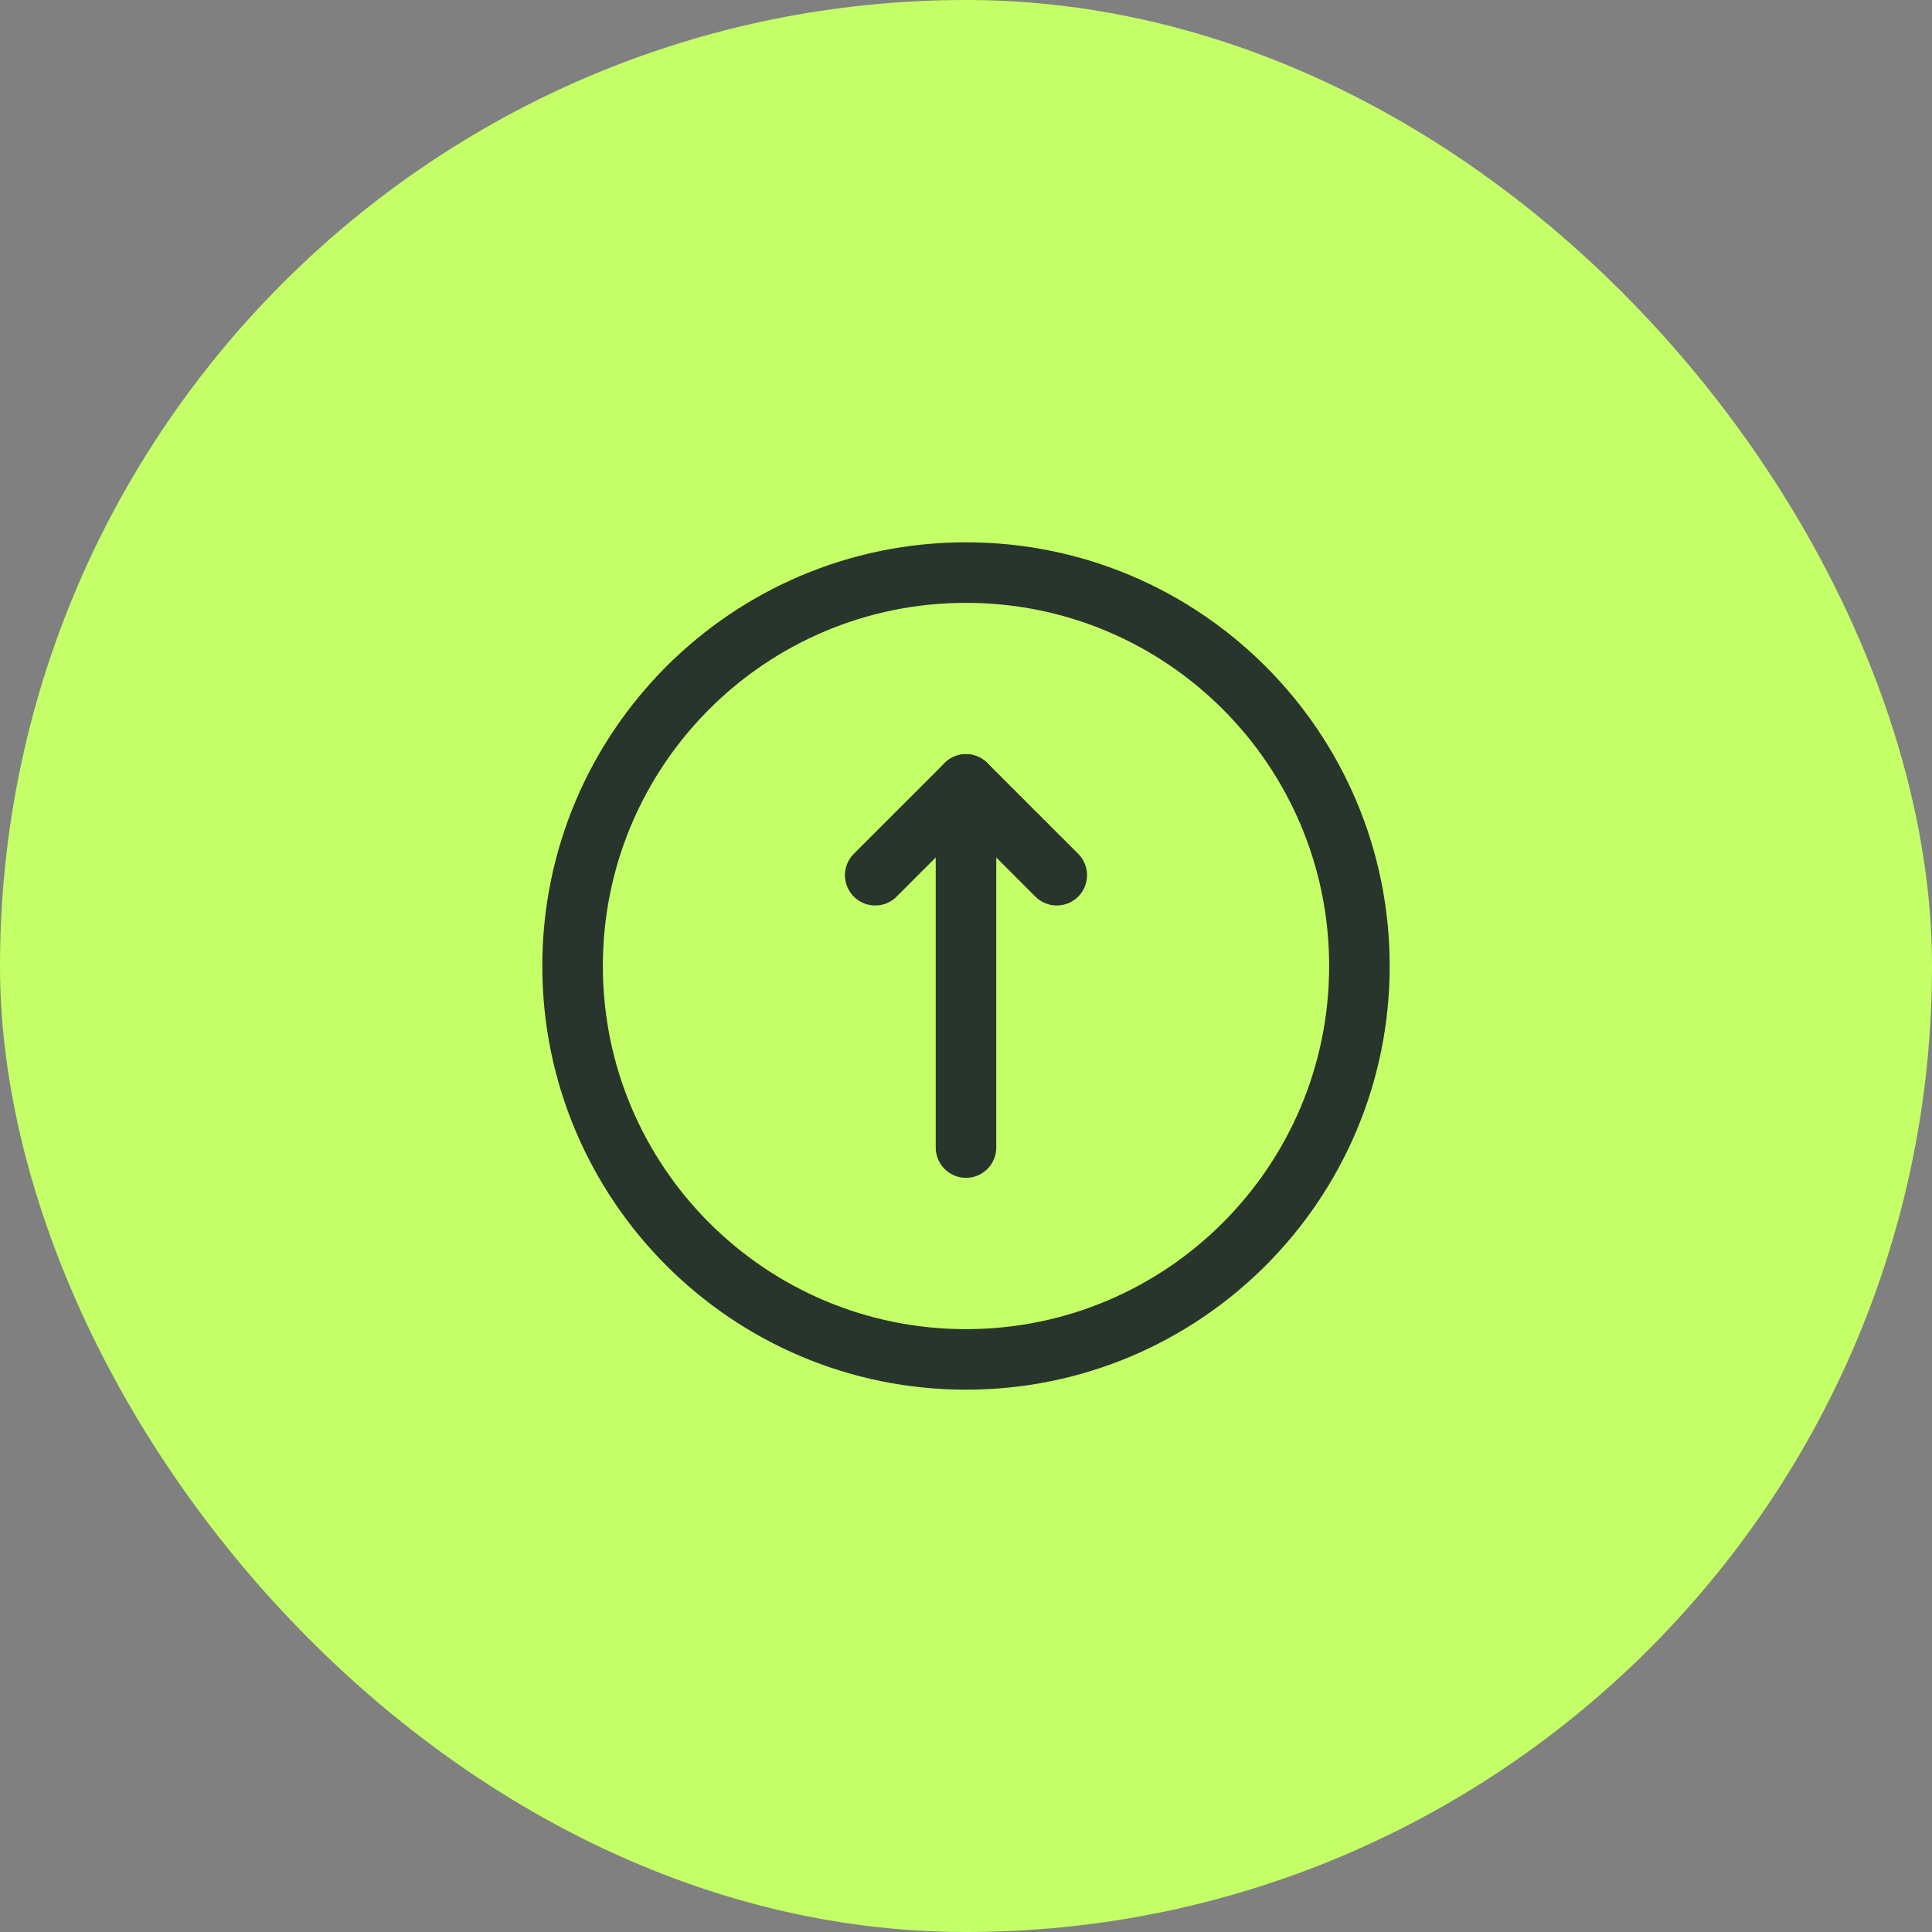 <svg width="57" height="57" viewBox="0 0 57 57" fill="none" xmlns="http://www.w3.org/2000/svg">
<rect x="0" y="0" width="57" height="57" fill="#808080" stroke="none"/>
<rect x="0.5" y="0.5" width="56" height="56" rx="28" fill="#C4FF67"/>
<rect x="0.5" y="0.5" width="56" height="56" rx="28" stroke="#C4FF67"/>
<g clip-path="url(#clip0_93_9)">
<path fill-rule="evenodd" clip-rule="evenodd" d="M28.5 22.25C28.993 22.25 29.393 22.65 29.393 23.143V33.857C29.393 34.35 28.993 34.75 28.5 34.75C28.007 34.75 27.607 34.35 27.607 33.857V23.143C27.607 22.65 28.007 22.25 28.5 22.25Z" fill="#28352C"/>
<path fill-rule="evenodd" clip-rule="evenodd" d="M27.869 22.512C28.217 22.163 28.783 22.163 29.131 22.512L31.81 25.19C32.158 25.539 32.158 26.104 31.81 26.453C31.461 26.802 30.896 26.802 30.547 26.453L28.5 24.405L26.453 26.453C26.104 26.802 25.539 26.802 25.19 26.453C24.841 26.104 24.841 25.539 25.19 25.19L27.869 22.512Z" fill="#28352C"/>
<path fill-rule="evenodd" clip-rule="evenodd" d="M28.5 17.786C22.583 17.786 17.786 22.583 17.786 28.5C17.786 34.417 22.583 39.214 28.5 39.214C34.417 39.214 39.214 34.417 39.214 28.5C39.214 22.583 34.417 17.786 28.5 17.786ZM16 28.5C16 21.596 21.596 16 28.5 16C35.404 16 41 21.596 41 28.5C41 35.404 35.404 41 28.5 41C21.596 41 16 35.404 16 28.5Z" fill="#28352C"/>
</g>
<defs>
<clipPath id="clip0_93_9">
<rect width="25" height="25" fill="white" transform="translate(16 16)"/>
</clipPath>
</defs>
</svg>
